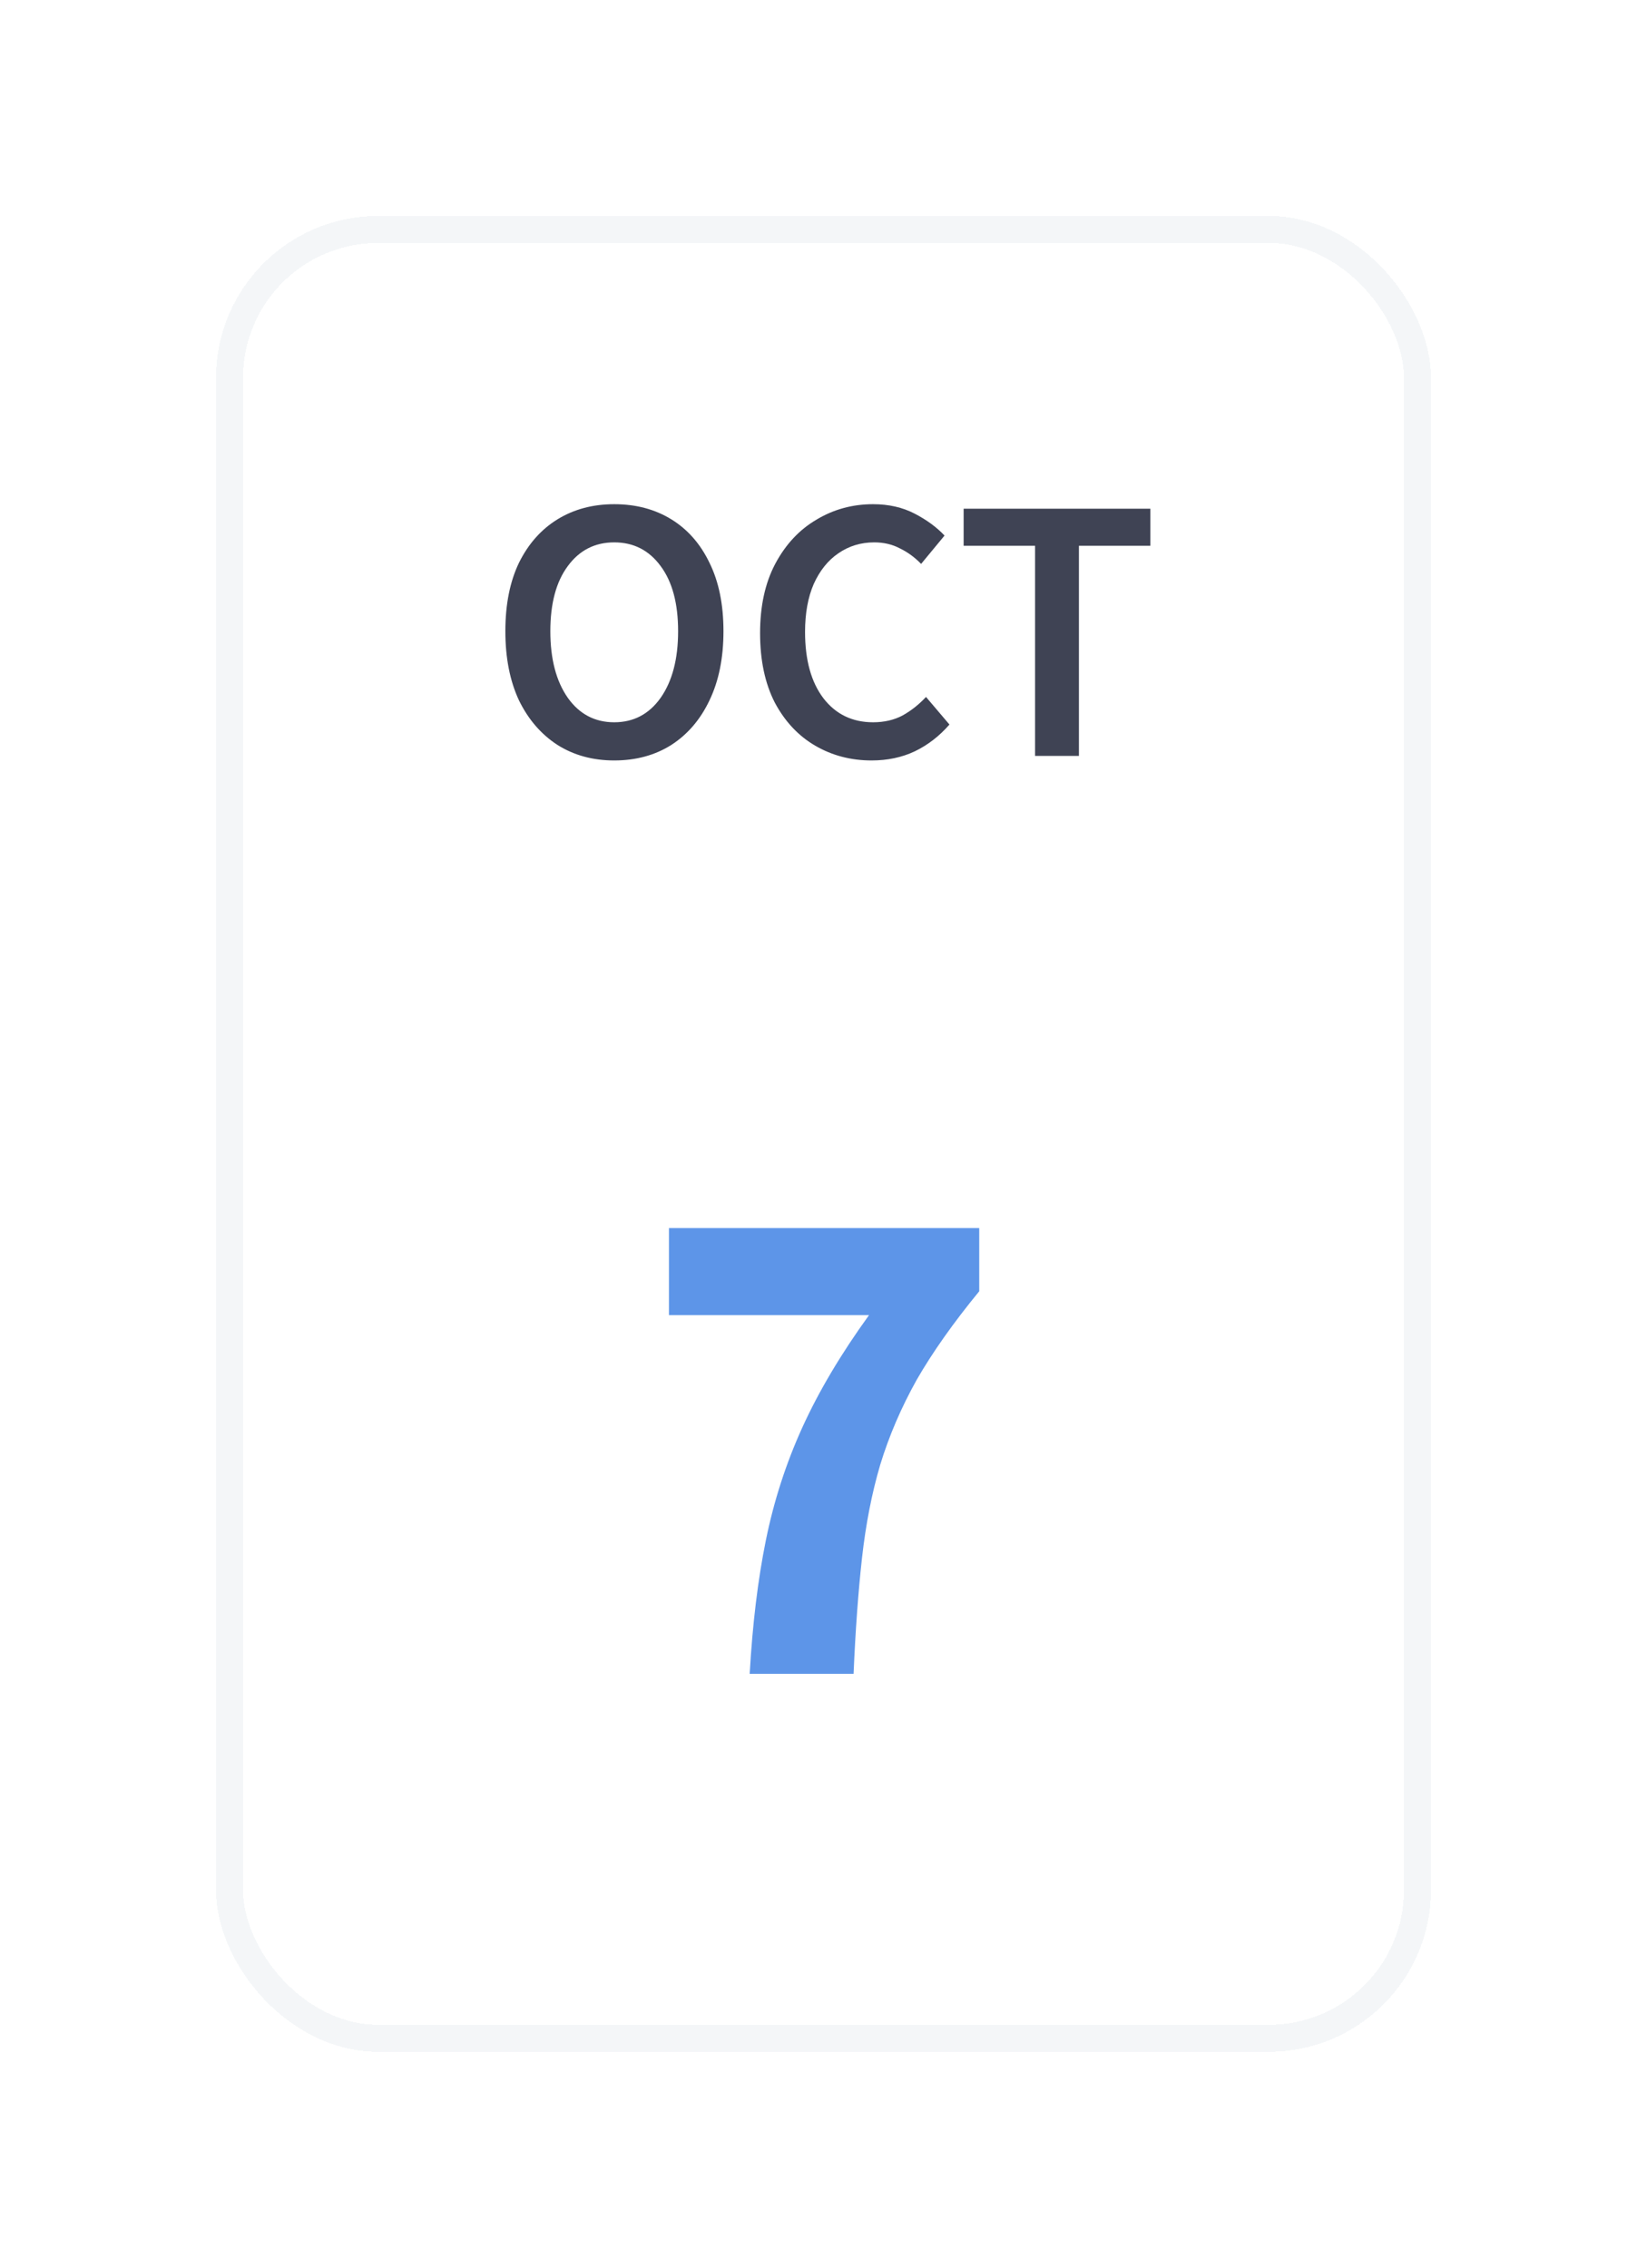 <svg width="61" height="84" viewBox="0 0 61 84" fill="none" xmlns="http://www.w3.org/2000/svg">
<g filter="url(#filter0_d_4030_752)">
<rect x="8" y="2" width="45" height="68" rx="6" fill="white" shape-rendering="crispEdges"/>
<rect x="8.5" y="2.5" width="44" height="67" rx="5.5" stroke="#F4F6F8" shape-rendering="crispEdges"/>
<path d="M22.749 22.168C21.956 22.168 21.256 21.977 20.649 21.594C20.043 21.202 19.567 20.651 19.221 19.942C18.885 19.223 18.717 18.369 18.717 17.38C18.717 16.391 18.885 15.546 19.221 14.846C19.567 14.146 20.043 13.609 20.649 13.236C21.256 12.863 21.956 12.676 22.749 12.676C23.552 12.676 24.257 12.863 24.863 13.236C25.47 13.609 25.941 14.146 26.277 14.846C26.623 15.546 26.795 16.391 26.795 17.38C26.795 18.369 26.623 19.223 26.277 19.942C25.941 20.651 25.47 21.202 24.863 21.594C24.257 21.977 23.552 22.168 22.749 22.168ZM22.749 20.754C23.468 20.754 24.042 20.451 24.471 19.844C24.901 19.228 25.115 18.407 25.115 17.38C25.115 16.353 24.901 15.551 24.471 14.972C24.042 14.384 23.468 14.09 22.749 14.09C22.031 14.09 21.457 14.384 21.027 14.972C20.598 15.551 20.383 16.353 20.383 17.38C20.383 18.407 20.598 19.228 21.027 19.844C21.457 20.451 22.031 20.754 22.749 20.754ZM32.281 22.168C31.515 22.168 30.82 21.986 30.195 21.622C29.57 21.258 29.07 20.726 28.697 20.026C28.333 19.317 28.151 18.458 28.151 17.45C28.151 16.451 28.337 15.597 28.711 14.888C29.093 14.169 29.602 13.623 30.237 13.25C30.872 12.867 31.572 12.676 32.337 12.676C32.916 12.676 33.429 12.793 33.877 13.026C34.325 13.259 34.694 13.53 34.983 13.838L34.115 14.888C33.882 14.645 33.62 14.454 33.331 14.314C33.051 14.165 32.733 14.09 32.379 14.09C31.884 14.09 31.441 14.225 31.049 14.496C30.666 14.757 30.363 15.135 30.139 15.63C29.924 16.125 29.817 16.717 29.817 17.408C29.817 18.453 30.046 19.275 30.503 19.872C30.96 20.46 31.572 20.754 32.337 20.754C32.748 20.754 33.111 20.67 33.429 20.502C33.746 20.325 34.035 20.096 34.297 19.816L35.165 20.838C34.791 21.267 34.362 21.599 33.877 21.832C33.401 22.056 32.869 22.168 32.281 22.168ZM38.336 22V14.216H35.69V12.844H42.606V14.216H39.96V22H38.336Z" fill="#3F4354"/>
<path d="M27.766 56C27.87 54.163 28.069 52.516 28.364 51.06C28.659 49.604 29.109 48.209 29.716 46.874C30.323 45.539 31.146 44.153 32.186 42.714H24.776V39.49H36.268V41.83C35.315 42.991 34.543 44.083 33.954 45.106C33.382 46.129 32.931 47.177 32.602 48.252C32.29 49.309 32.065 50.462 31.926 51.71C31.787 52.958 31.683 54.388 31.614 56H27.766Z" fill="#5D95E8"/>
</g>
<defs>
<filter id="filter0_d_4030_752" x="0" y="0" width="61" height="84" filterUnits="userSpaceOnUse" color-interpolation-filters="sRGB">
<feFlood flood-opacity="0" result="BackgroundImageFix"/>
<feColorMatrix in="SourceAlpha" type="matrix" values="0 0 0 0 0 0 0 0 0 0 0 0 0 0 0 0 0 0 127 0" result="hardAlpha"/>
<feMorphology radius="2" operator="dilate" in="SourceAlpha" result="effect1_dropShadow_4030_752"/>
<feOffset dy="6"/>
<feGaussianBlur stdDeviation="3"/>
<feComposite in2="hardAlpha" operator="out"/>
<feColorMatrix type="matrix" values="0 0 0 0 0.278 0 0 0 0 0.6 0 0 0 0 0.922 0 0 0 0.04 0"/>
<feBlend mode="normal" in2="BackgroundImageFix" result="effect1_dropShadow_4030_752"/>
<feBlend mode="normal" in="SourceGraphic" in2="effect1_dropShadow_4030_752" result="shape"/>
</filter>
</defs>
</svg>
